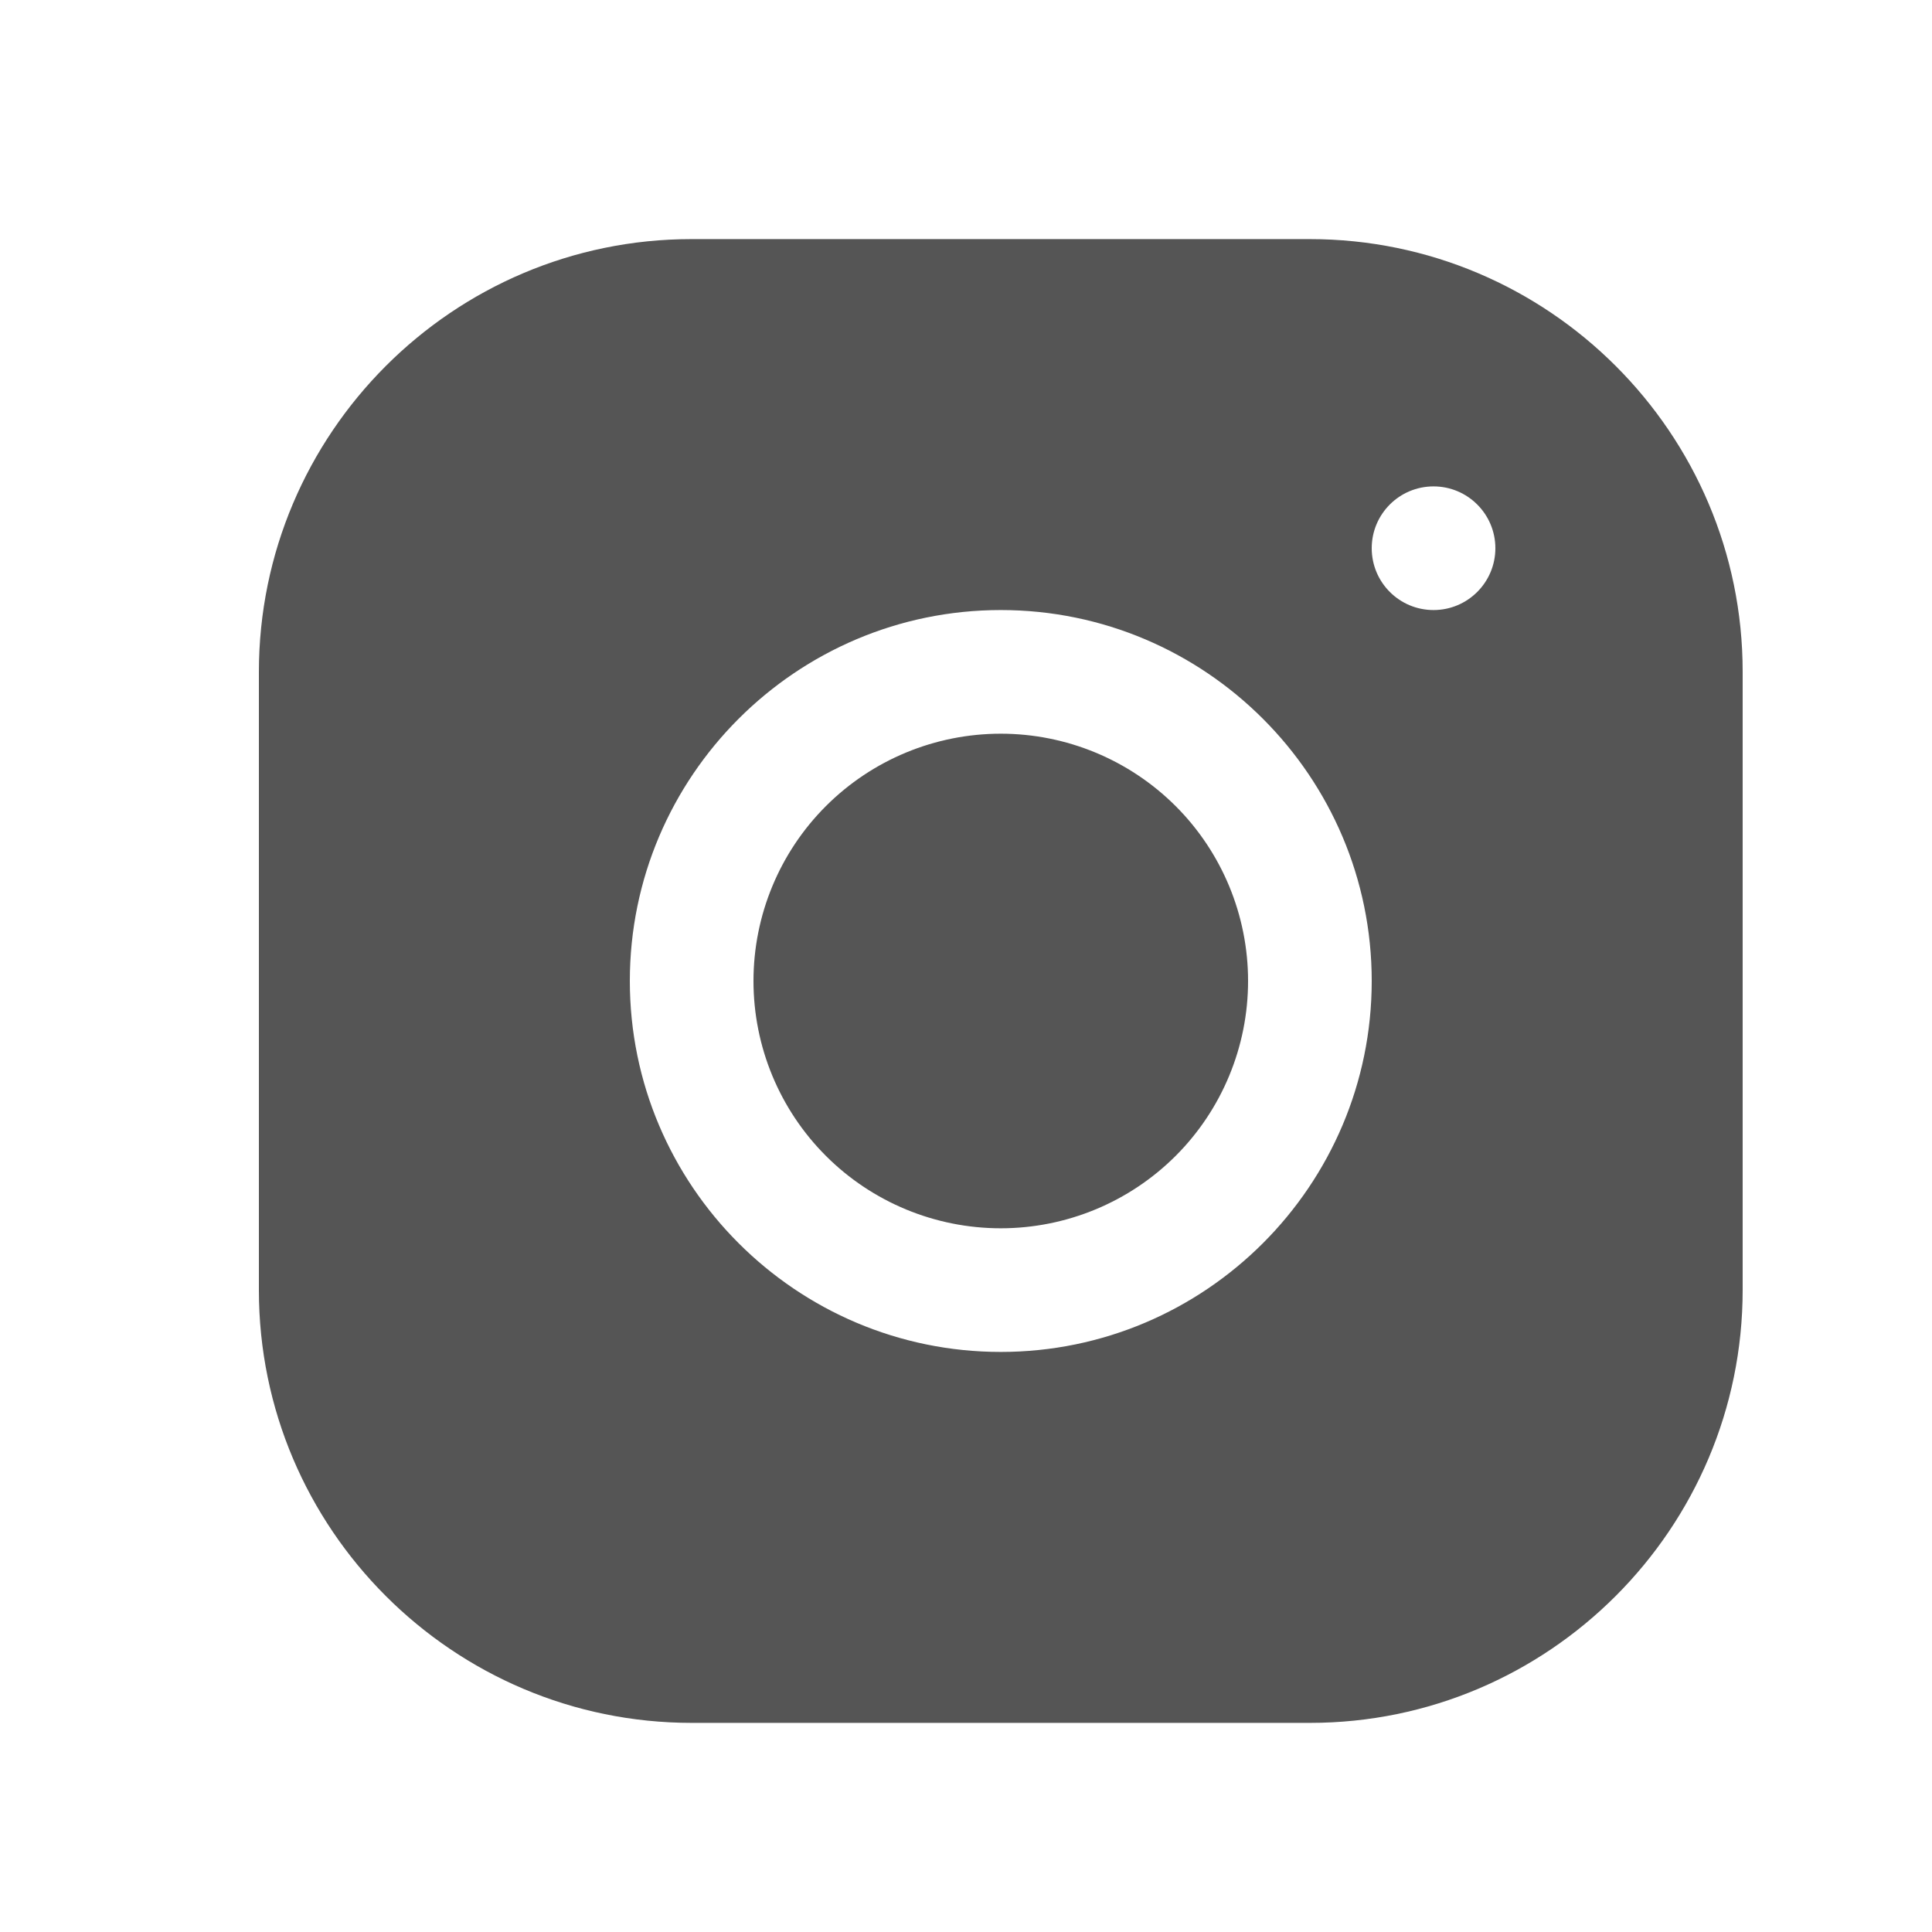 <svg width="25" height="25" viewBox="0 0 25 25" fill="none" xmlns="http://www.w3.org/2000/svg">
<path d="M8.948 3.094C5.861 3.094 3.35 5.608 3.35 8.696V16.695C3.35 19.783 5.863 22.294 8.951 22.294H16.951C20.038 22.294 22.55 19.78 22.55 16.692V8.692C22.55 5.605 20.036 3.094 16.948 3.094H8.948ZM18.55 6.294C18.991 6.294 19.35 6.652 19.35 7.094C19.35 7.536 18.991 7.894 18.55 7.894C18.108 7.894 17.75 7.536 17.75 7.094C17.75 6.652 18.108 6.294 18.55 6.294ZM12.95 7.894C15.597 7.894 17.75 10.047 17.75 12.694C17.75 15.341 15.597 17.494 12.95 17.494C10.303 17.494 8.15 15.341 8.15 12.694C8.15 10.047 10.303 7.894 12.95 7.894ZM12.95 9.494C12.101 9.494 11.287 9.831 10.687 10.431C10.087 11.031 9.75 11.845 9.75 12.694C9.75 13.543 10.087 14.357 10.687 14.957C11.287 15.557 12.101 15.894 12.95 15.894C13.798 15.894 14.612 15.557 15.213 14.957C15.813 14.357 16.15 13.543 16.15 12.694C16.15 11.845 15.813 11.031 15.213 10.431C14.612 9.831 13.798 9.494 12.95 9.494Z" fill="#555555"/>
</svg>

